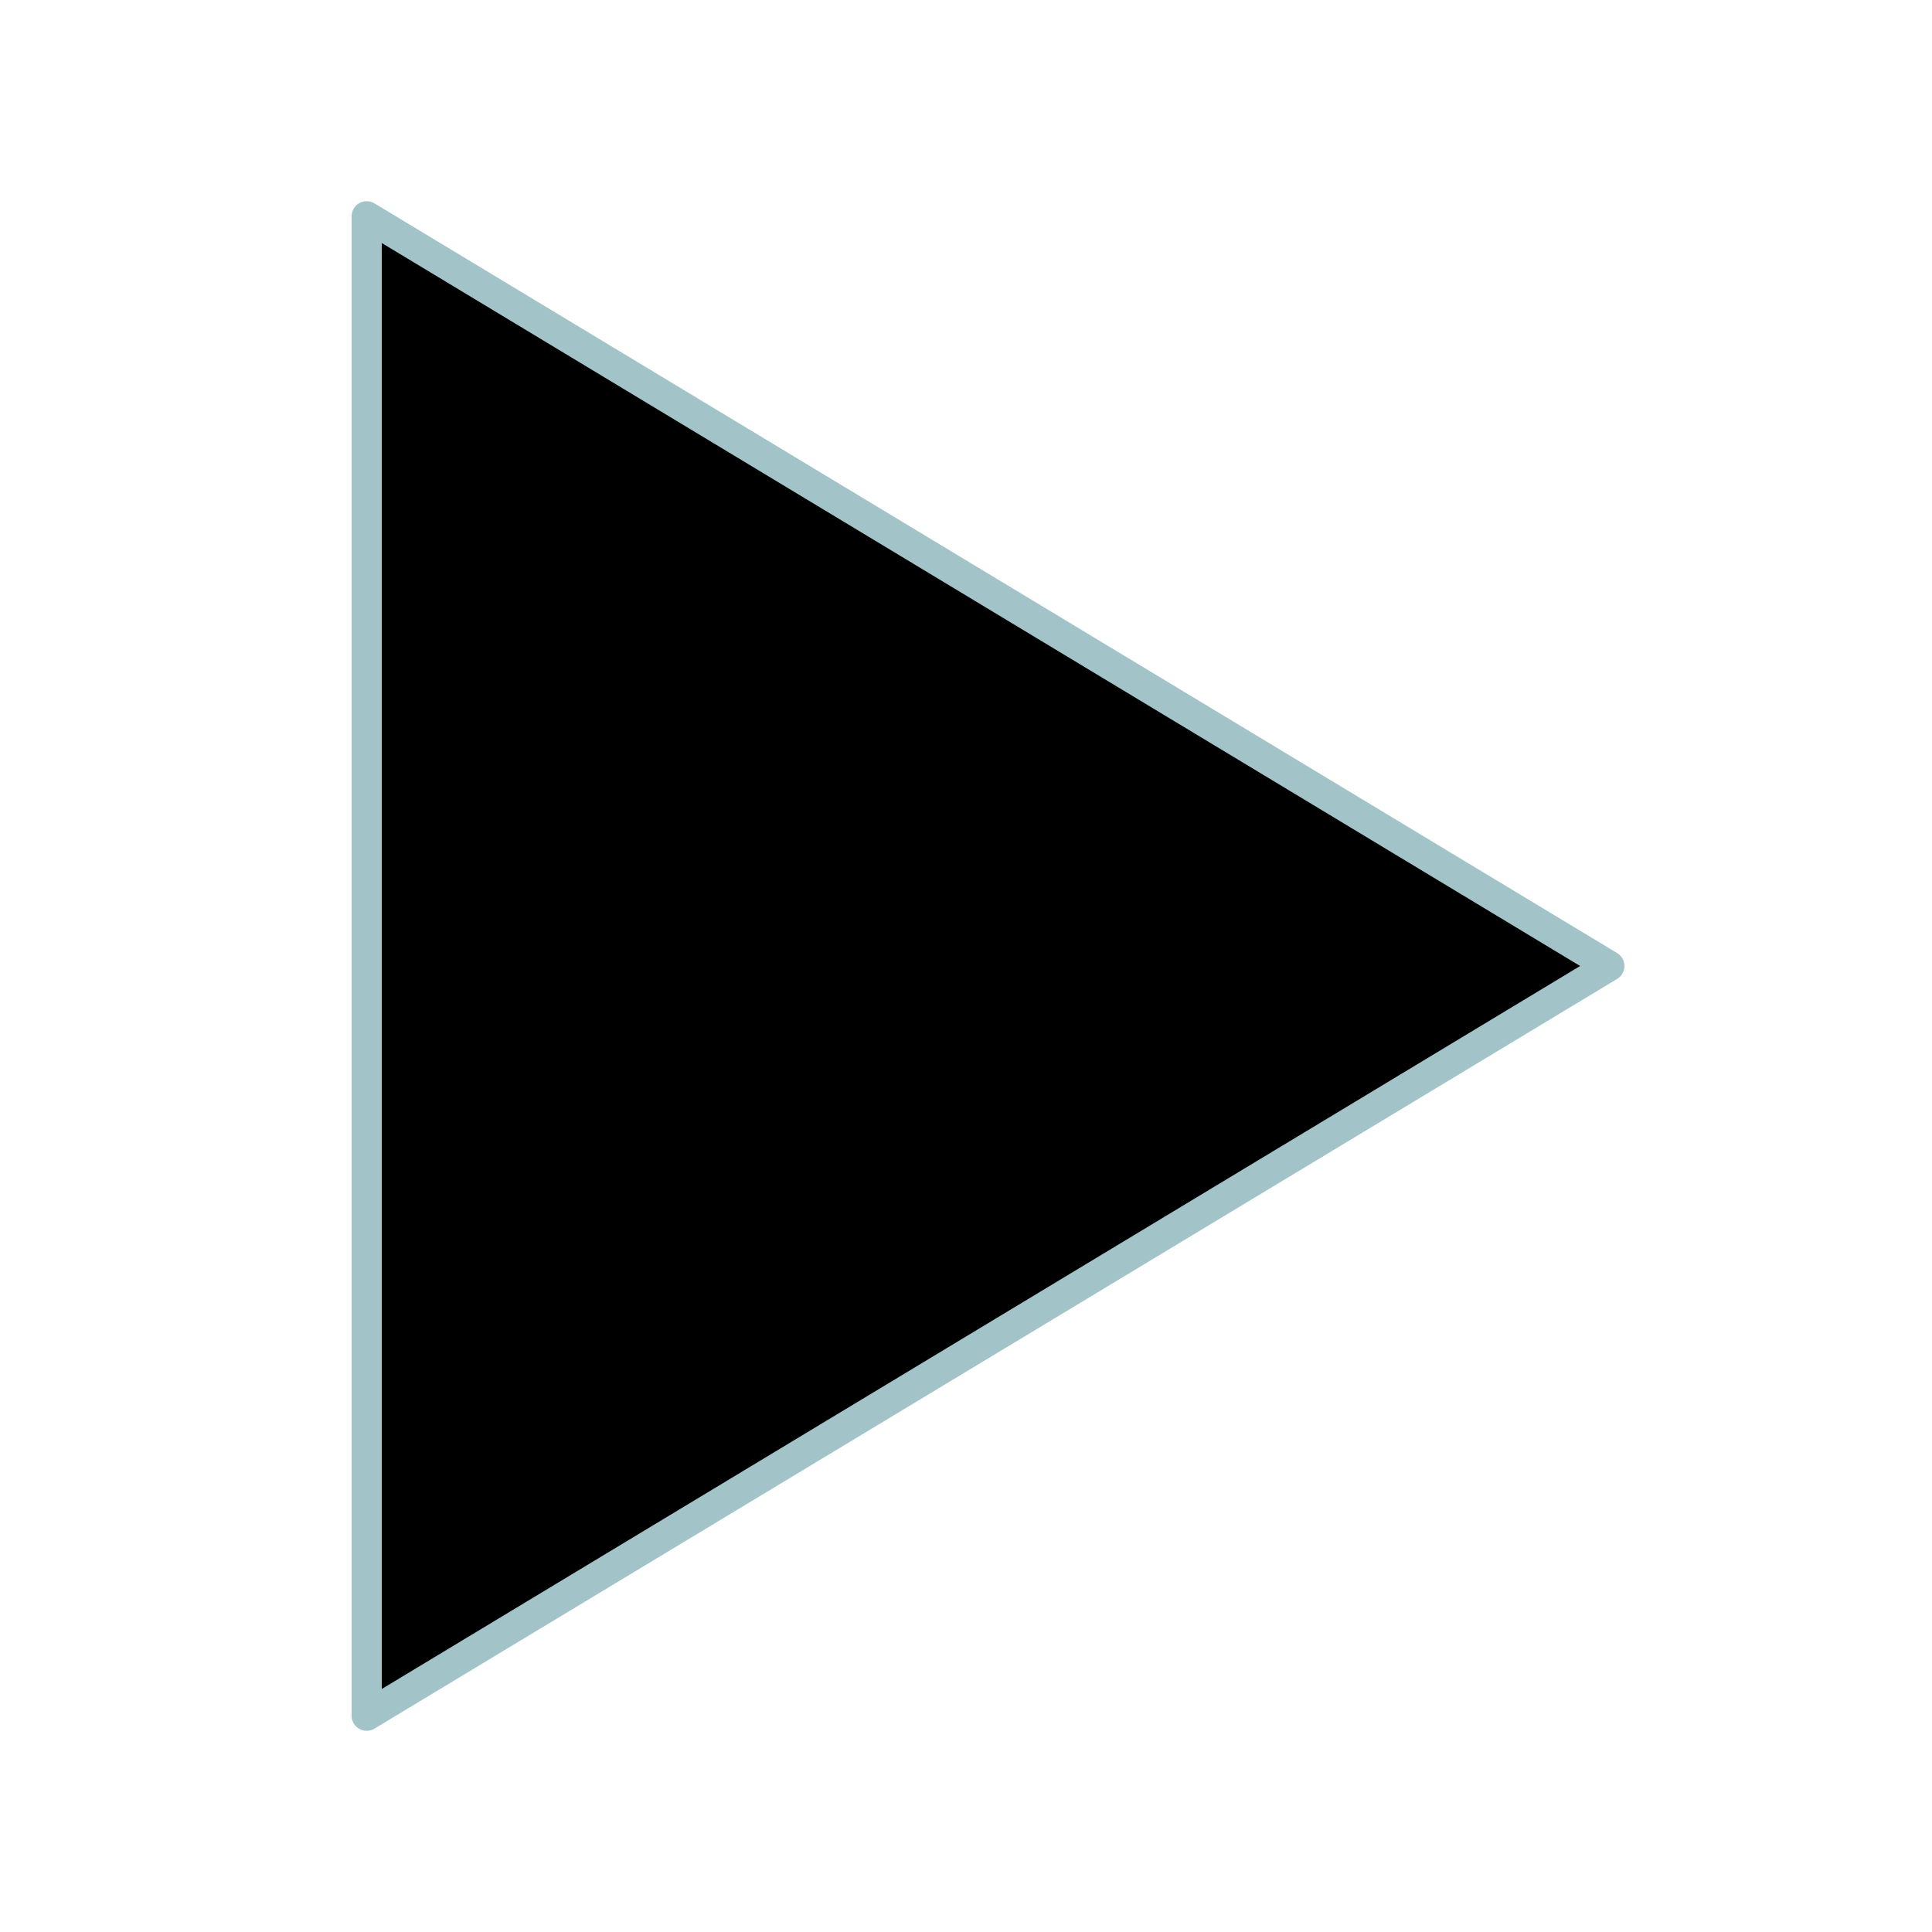 <svg version="1.1" viewBox="0.0 0.0 64.0 64.0" fill="none" stroke="none" stroke-linecap="square" stroke-miterlimit="10" xmlns:xlink="http://www.w3.org/1999/xlink" xmlns="http://www.w3.org/2000/svg"><clipPath id="p.0"><path d="m0 0l64.0 0l0 64.0l-64.0 0l0 -64.0z" clip-rule="nonzero"/></clipPath><g clip-path="url(#p.0)"><path fill="#000000" fill-opacity="0.0" d="m0 0l64.0 0l0 64.0l-64.0 0z" fill-rule="evenodd"/><path fill="#000000" d="m12.147 7.165l41.165 24.835l-41.165 24.835z" fill-rule="evenodd"/><path stroke="#a2c4c9" stroke-width="1.0" stroke-linejoin="round" stroke-linecap="butt" d="m12.147 7.165l41.165 24.835l-41.165 24.835z" fill-rule="evenodd"/></g></svg>